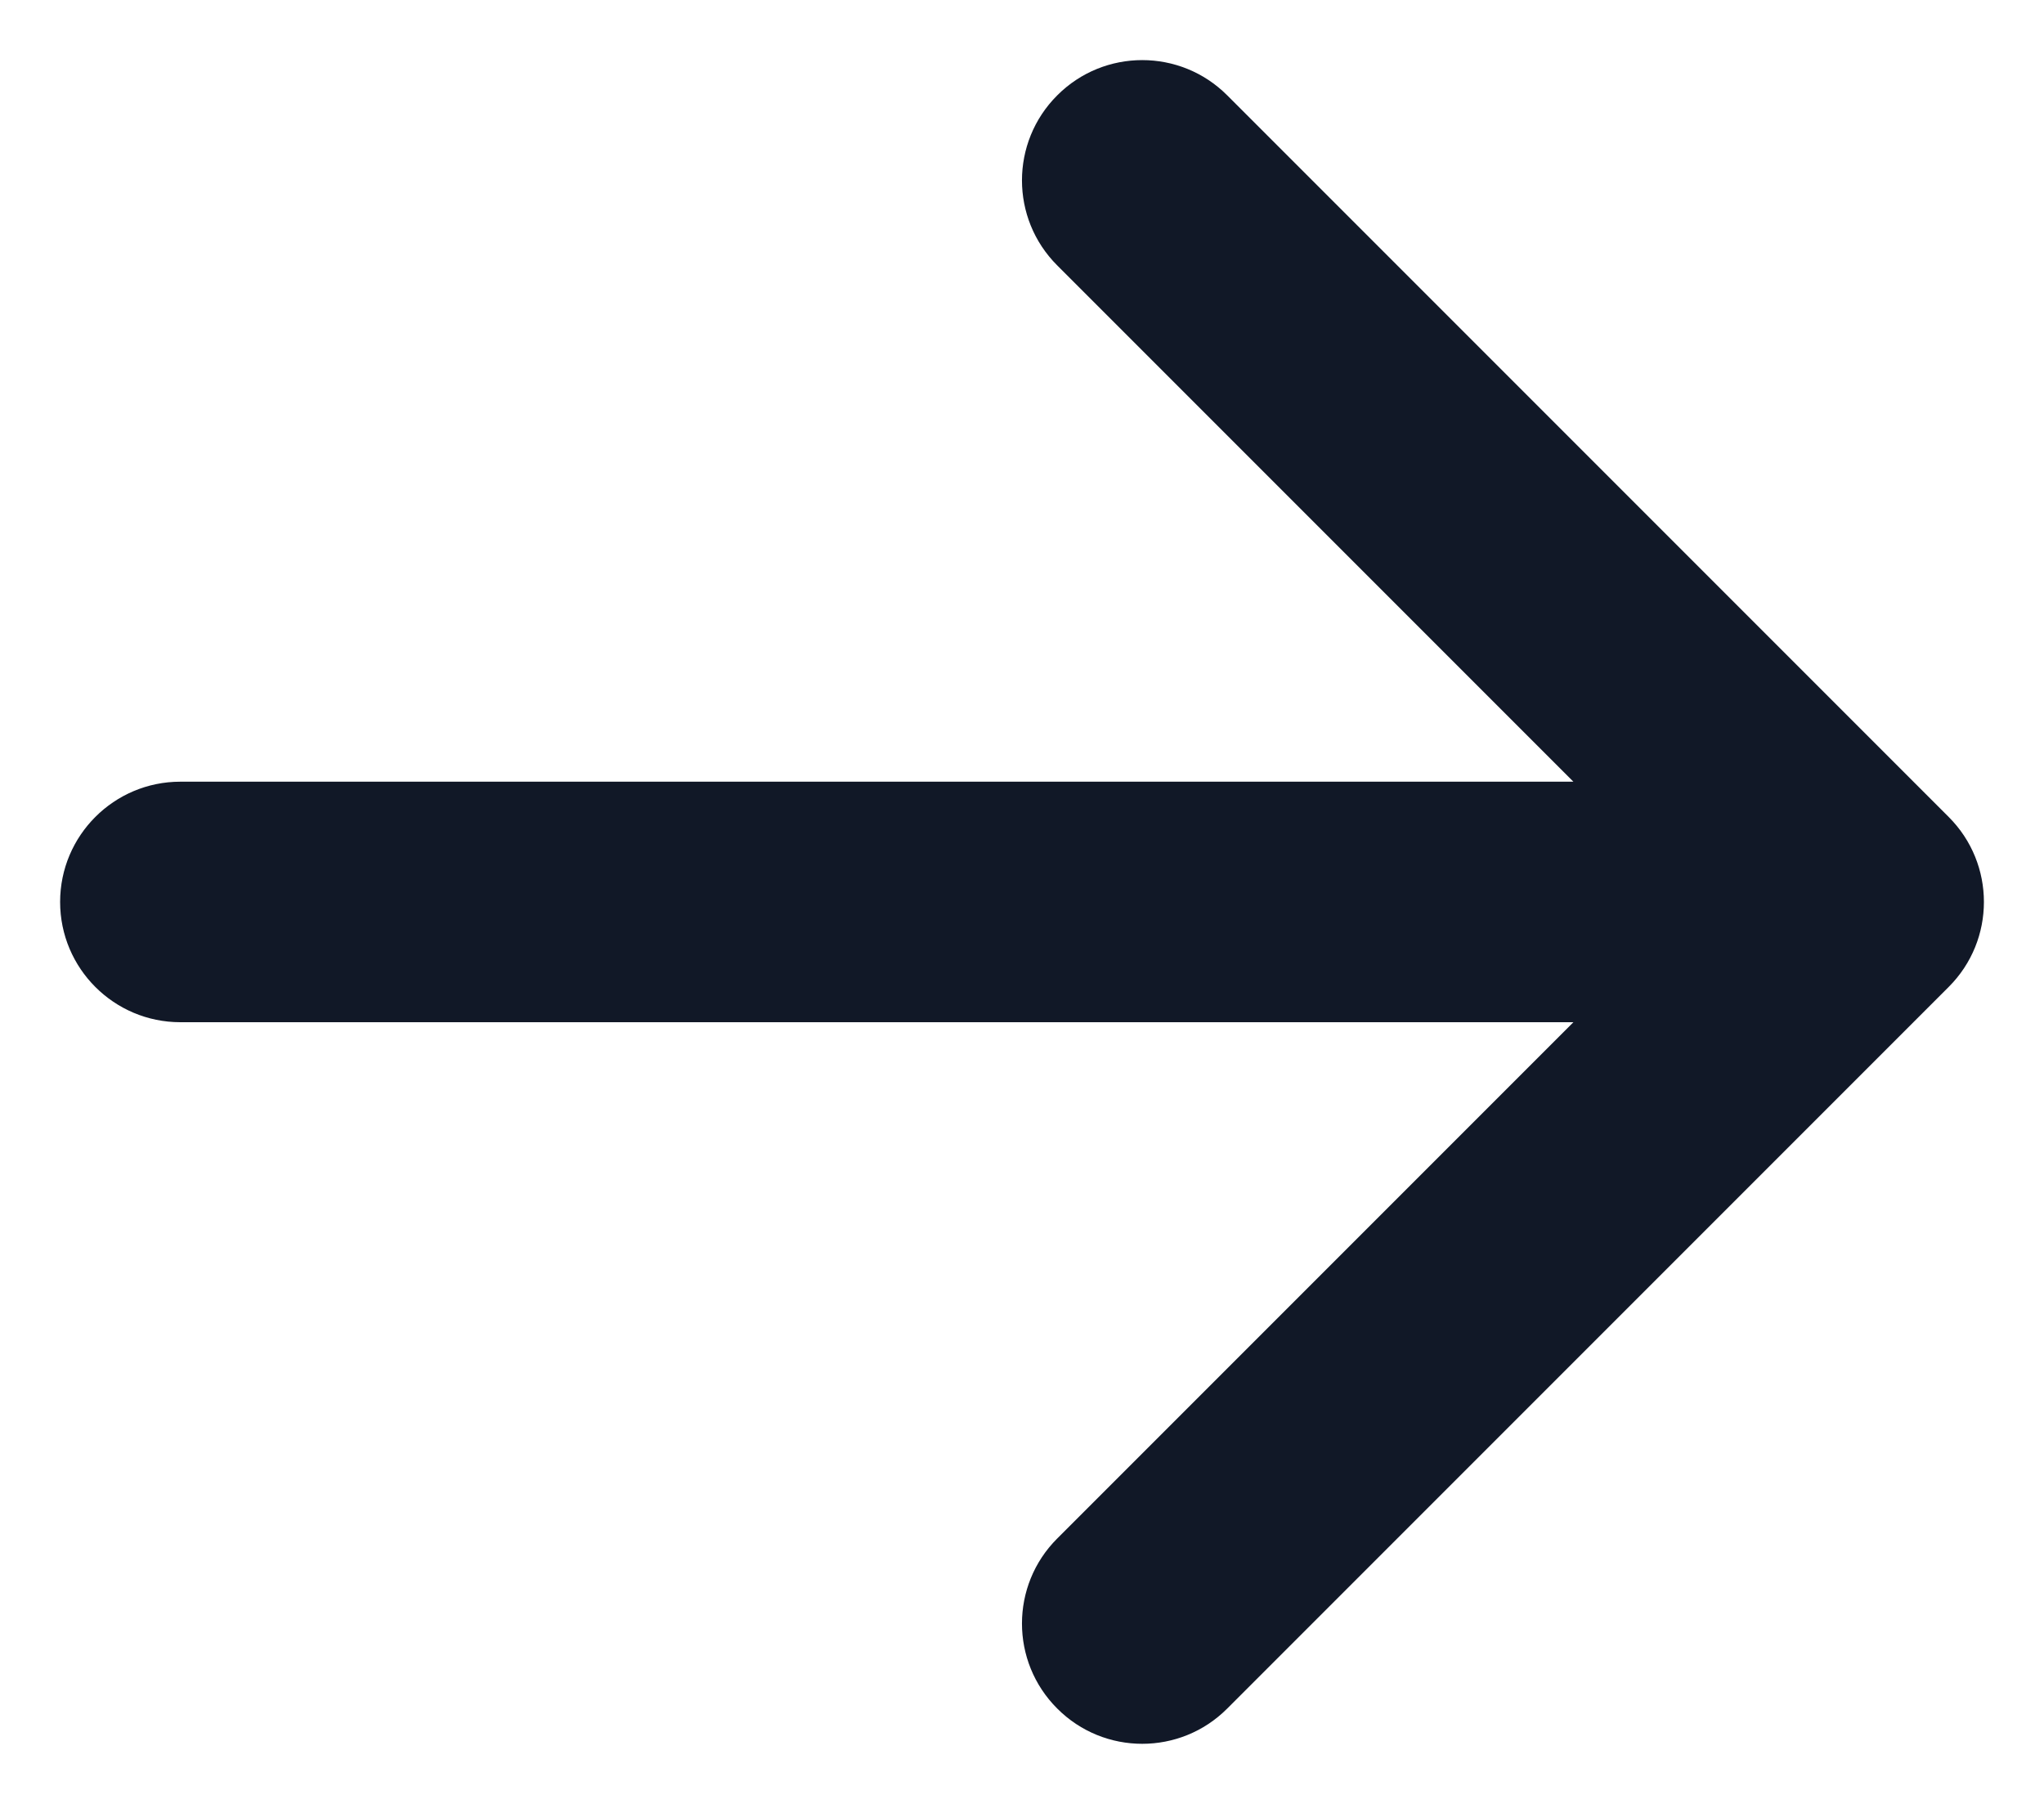 <svg width="17" height="15" viewBox="0 0 17 15" fill="none" xmlns="http://www.w3.org/2000/svg">
<path fill-rule="evenodd" clip-rule="evenodd" d="M8.793 0.793C9.183 0.402 9.817 0.402 10.207 0.793L16.207 6.793C16.598 7.183 16.598 7.817 16.207 8.207L10.207 14.207C9.817 14.598 9.183 14.598 8.793 14.207C8.402 13.817 8.402 13.183 8.793 12.793L13.086 8.5L1.5 8.5C0.948 8.5 0.5 8.052 0.5 7.5C0.5 6.948 0.948 6.5 1.5 6.5H13.086L8.793 2.207C8.402 1.817 8.402 1.183 8.793 0.793Z" fill="#111827"/>
</svg>
